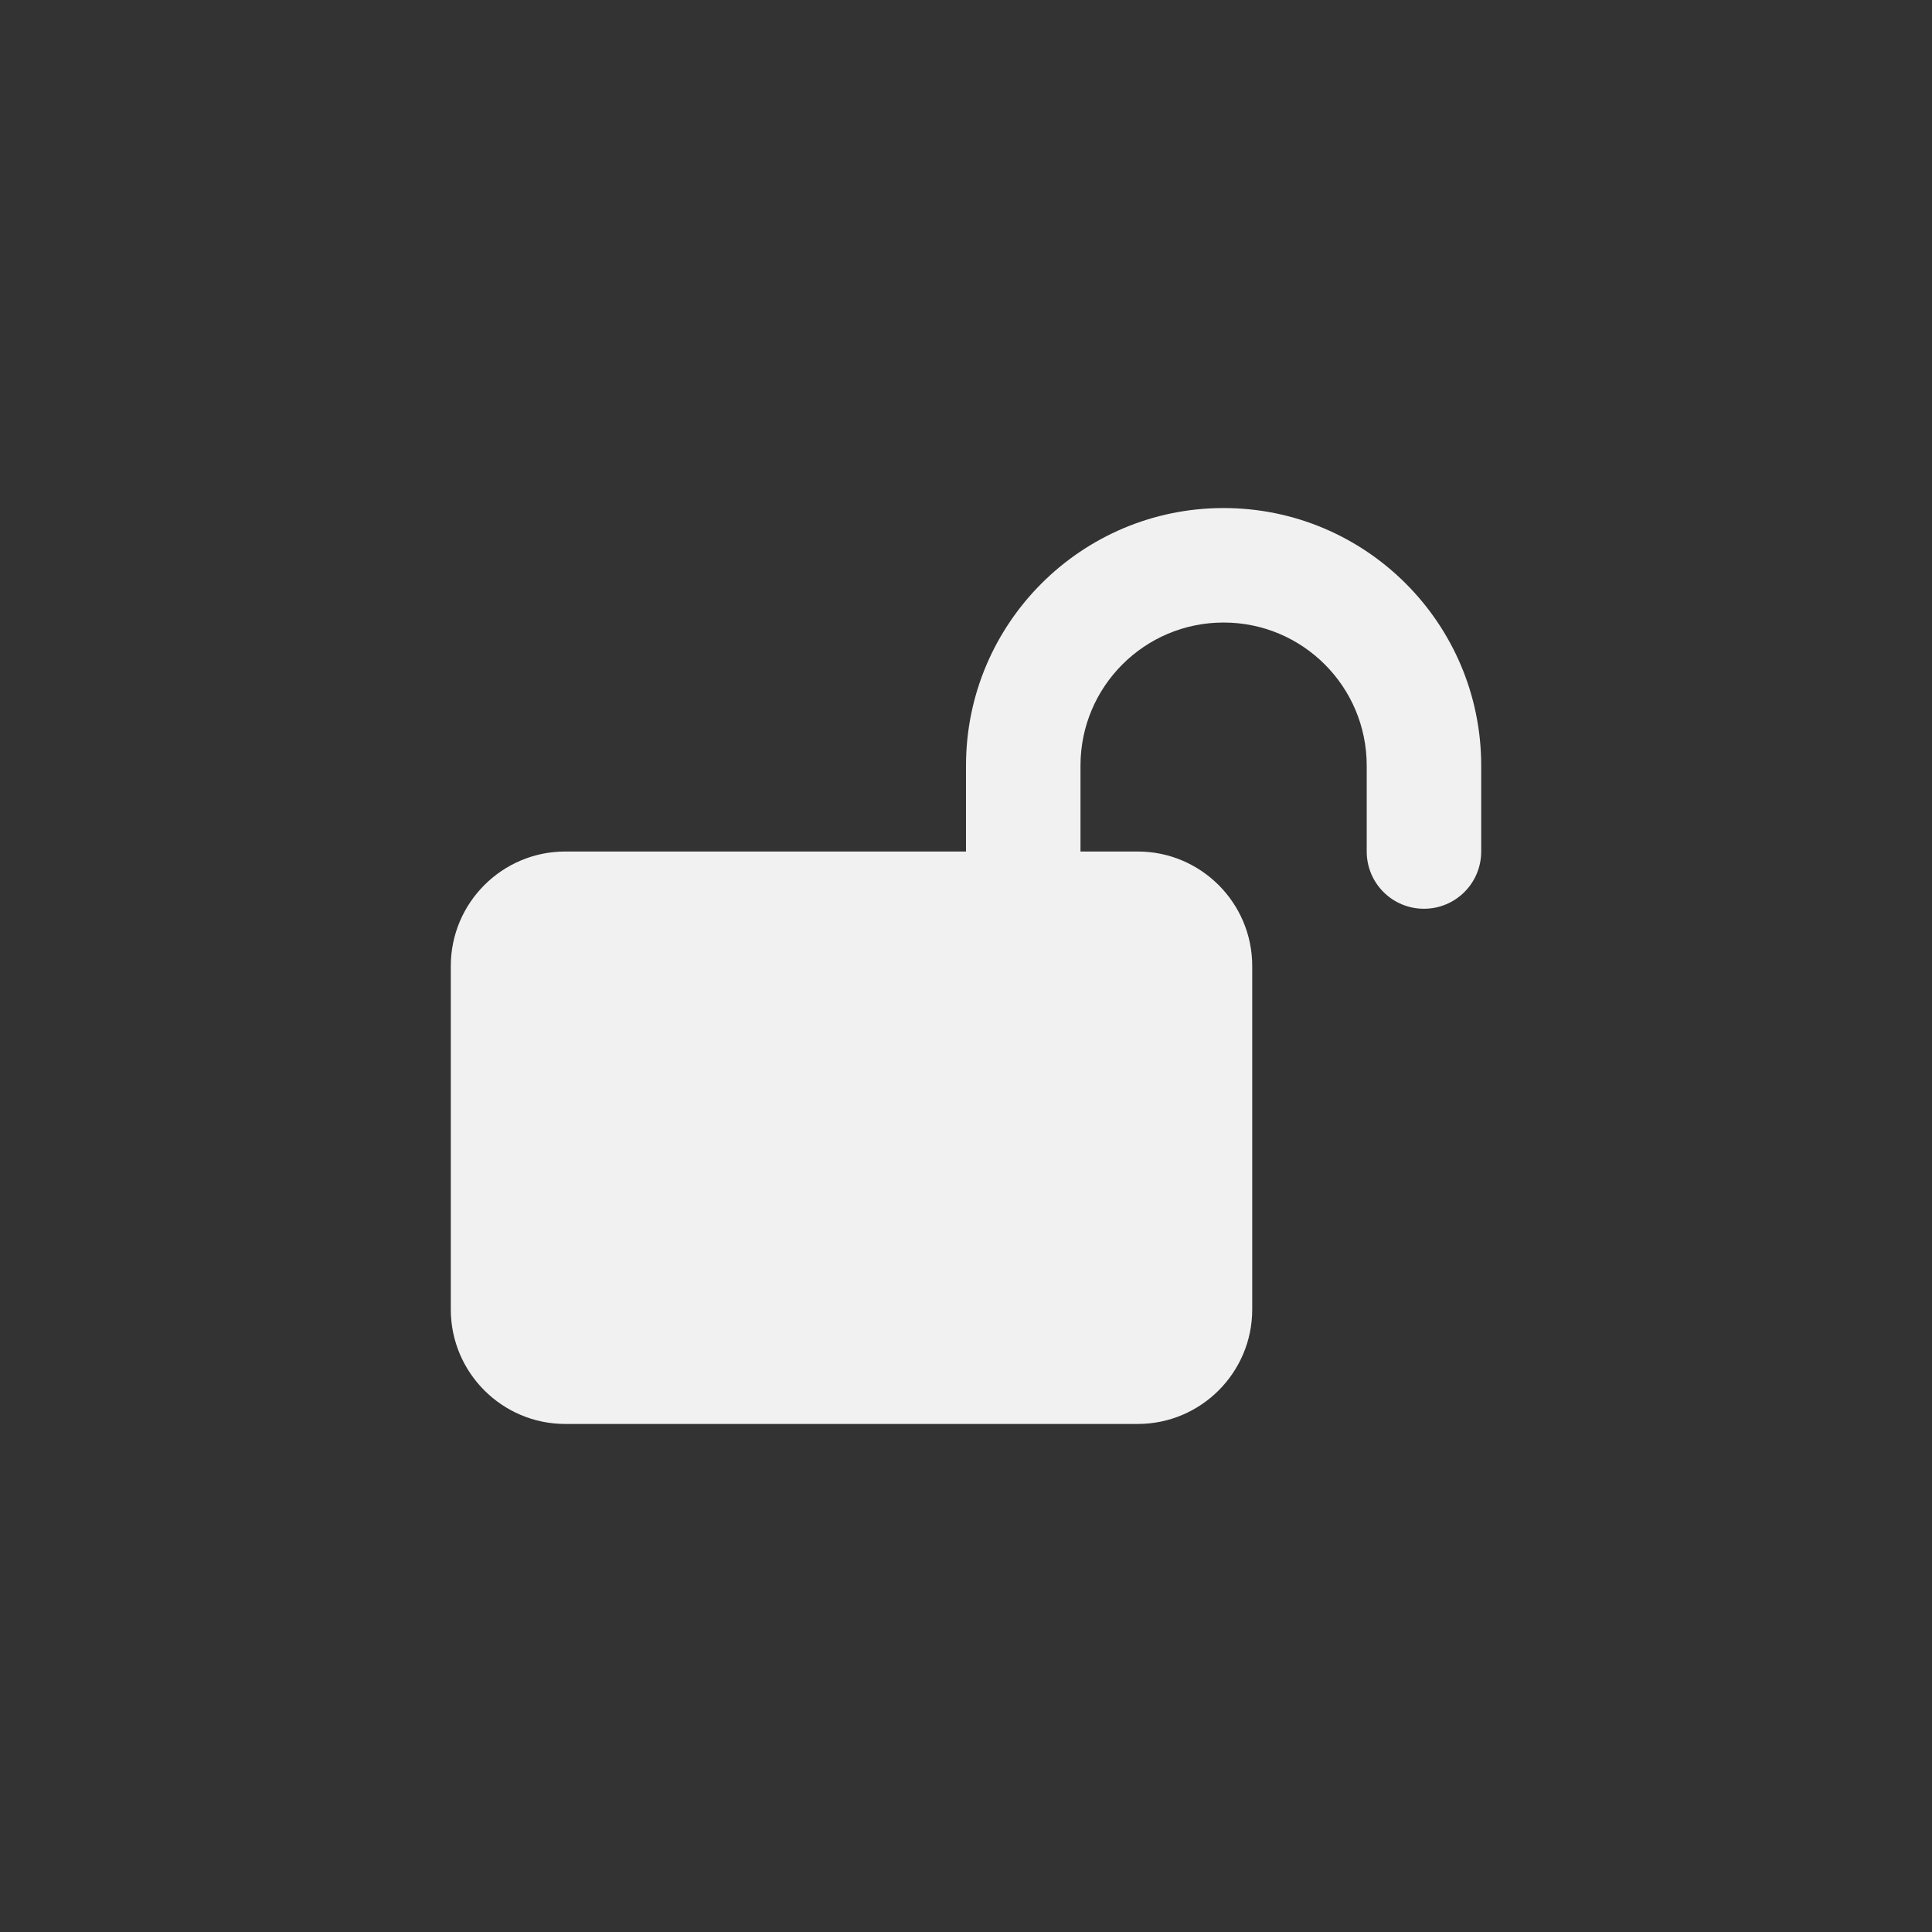 <?xml version="1.0" encoding="UTF-8" standalone="no" ?>
<!DOCTYPE svg PUBLIC "-//W3C//DTD SVG 1.1//EN" "http://www.w3.org/Graphics/SVG/1.1/DTD/svg11.dtd">
<svg xmlns="http://www.w3.org/2000/svg" xmlns:xlink="http://www.w3.org/1999/xlink" version="1.1" width="1080" height="1080" viewBox="0 0 1080 1080" xml:space="preserve">
<rect x="0" y="0" width="1080" height="1080" fill="#333333" stroke="none"/>
<desc>Created with Fabric.js 5.2.4</desc>
<defs>
</defs>
<rect x="0" y="0" width="100%" height="100%" fill="transparent"></rect>
<g transform="matrix(1 0 0 1 540 540)" id="f6cb4953-aa3e-4973-94a9-247b935f920f"  >
<rect style="stroke: none; stroke-width: 1; stroke-dasharray: none; stroke-linecap: butt; stroke-dashoffset: 0; stroke-linejoin: miter; stroke-miterlimit: 4; fill: rgb(255,255,255); fill-rule: nonzero; opacity: 1; visibility: hidden;" vector-effect="non-scaling-stroke"  x="-540" y="-540" rx="0" ry="0" width="1080" height="1080" />
</g>
<g transform="matrix(1 0 0 1 540 540)" id="12cae0d9-ab34-4d70-9316-c6202f5bba59"  >
</g>
<g transform="matrix(1 0 0 1 540 540)" id="aa19efe3-b905-41fe-a24c-7144c8f63d06"  >
<path style="stroke: rgb(0,0,0); stroke-width: 0; stroke-dasharray: none; stroke-linecap: butt; stroke-dashoffset: 0; stroke-linejoin: miter; stroke-miterlimit: 4; fill: rgb(241,241,241); fill-rule: nonzero; opacity: 1;" vector-effect="non-scaling-stroke"  transform=" translate(-288, -256)" d="M 352 144 C 352 99.8 387.8 64 432 64 C 476.2 64 512 99.8 512 144 L 512 192 C 512 209.7 526.3 224 544 224 C 561.7 224 576 209.7 576 192 L 576 144 C 576 64.5 511.5 0 432 0 C 352.5 0 288 64.5 288 144 L 288 192 L 64 192 C 28.7 192 0 220.7 0 256 L 0 448 C 0 483.3 28.7 512 64 512 L 384 512 C 419.3 512 448 483.3 448 448 L 448 256 C 448 220.7 419.3 192 384 192 L 352 192 L 352 144 z" stroke-linecap="round" />
</g>
</svg>
